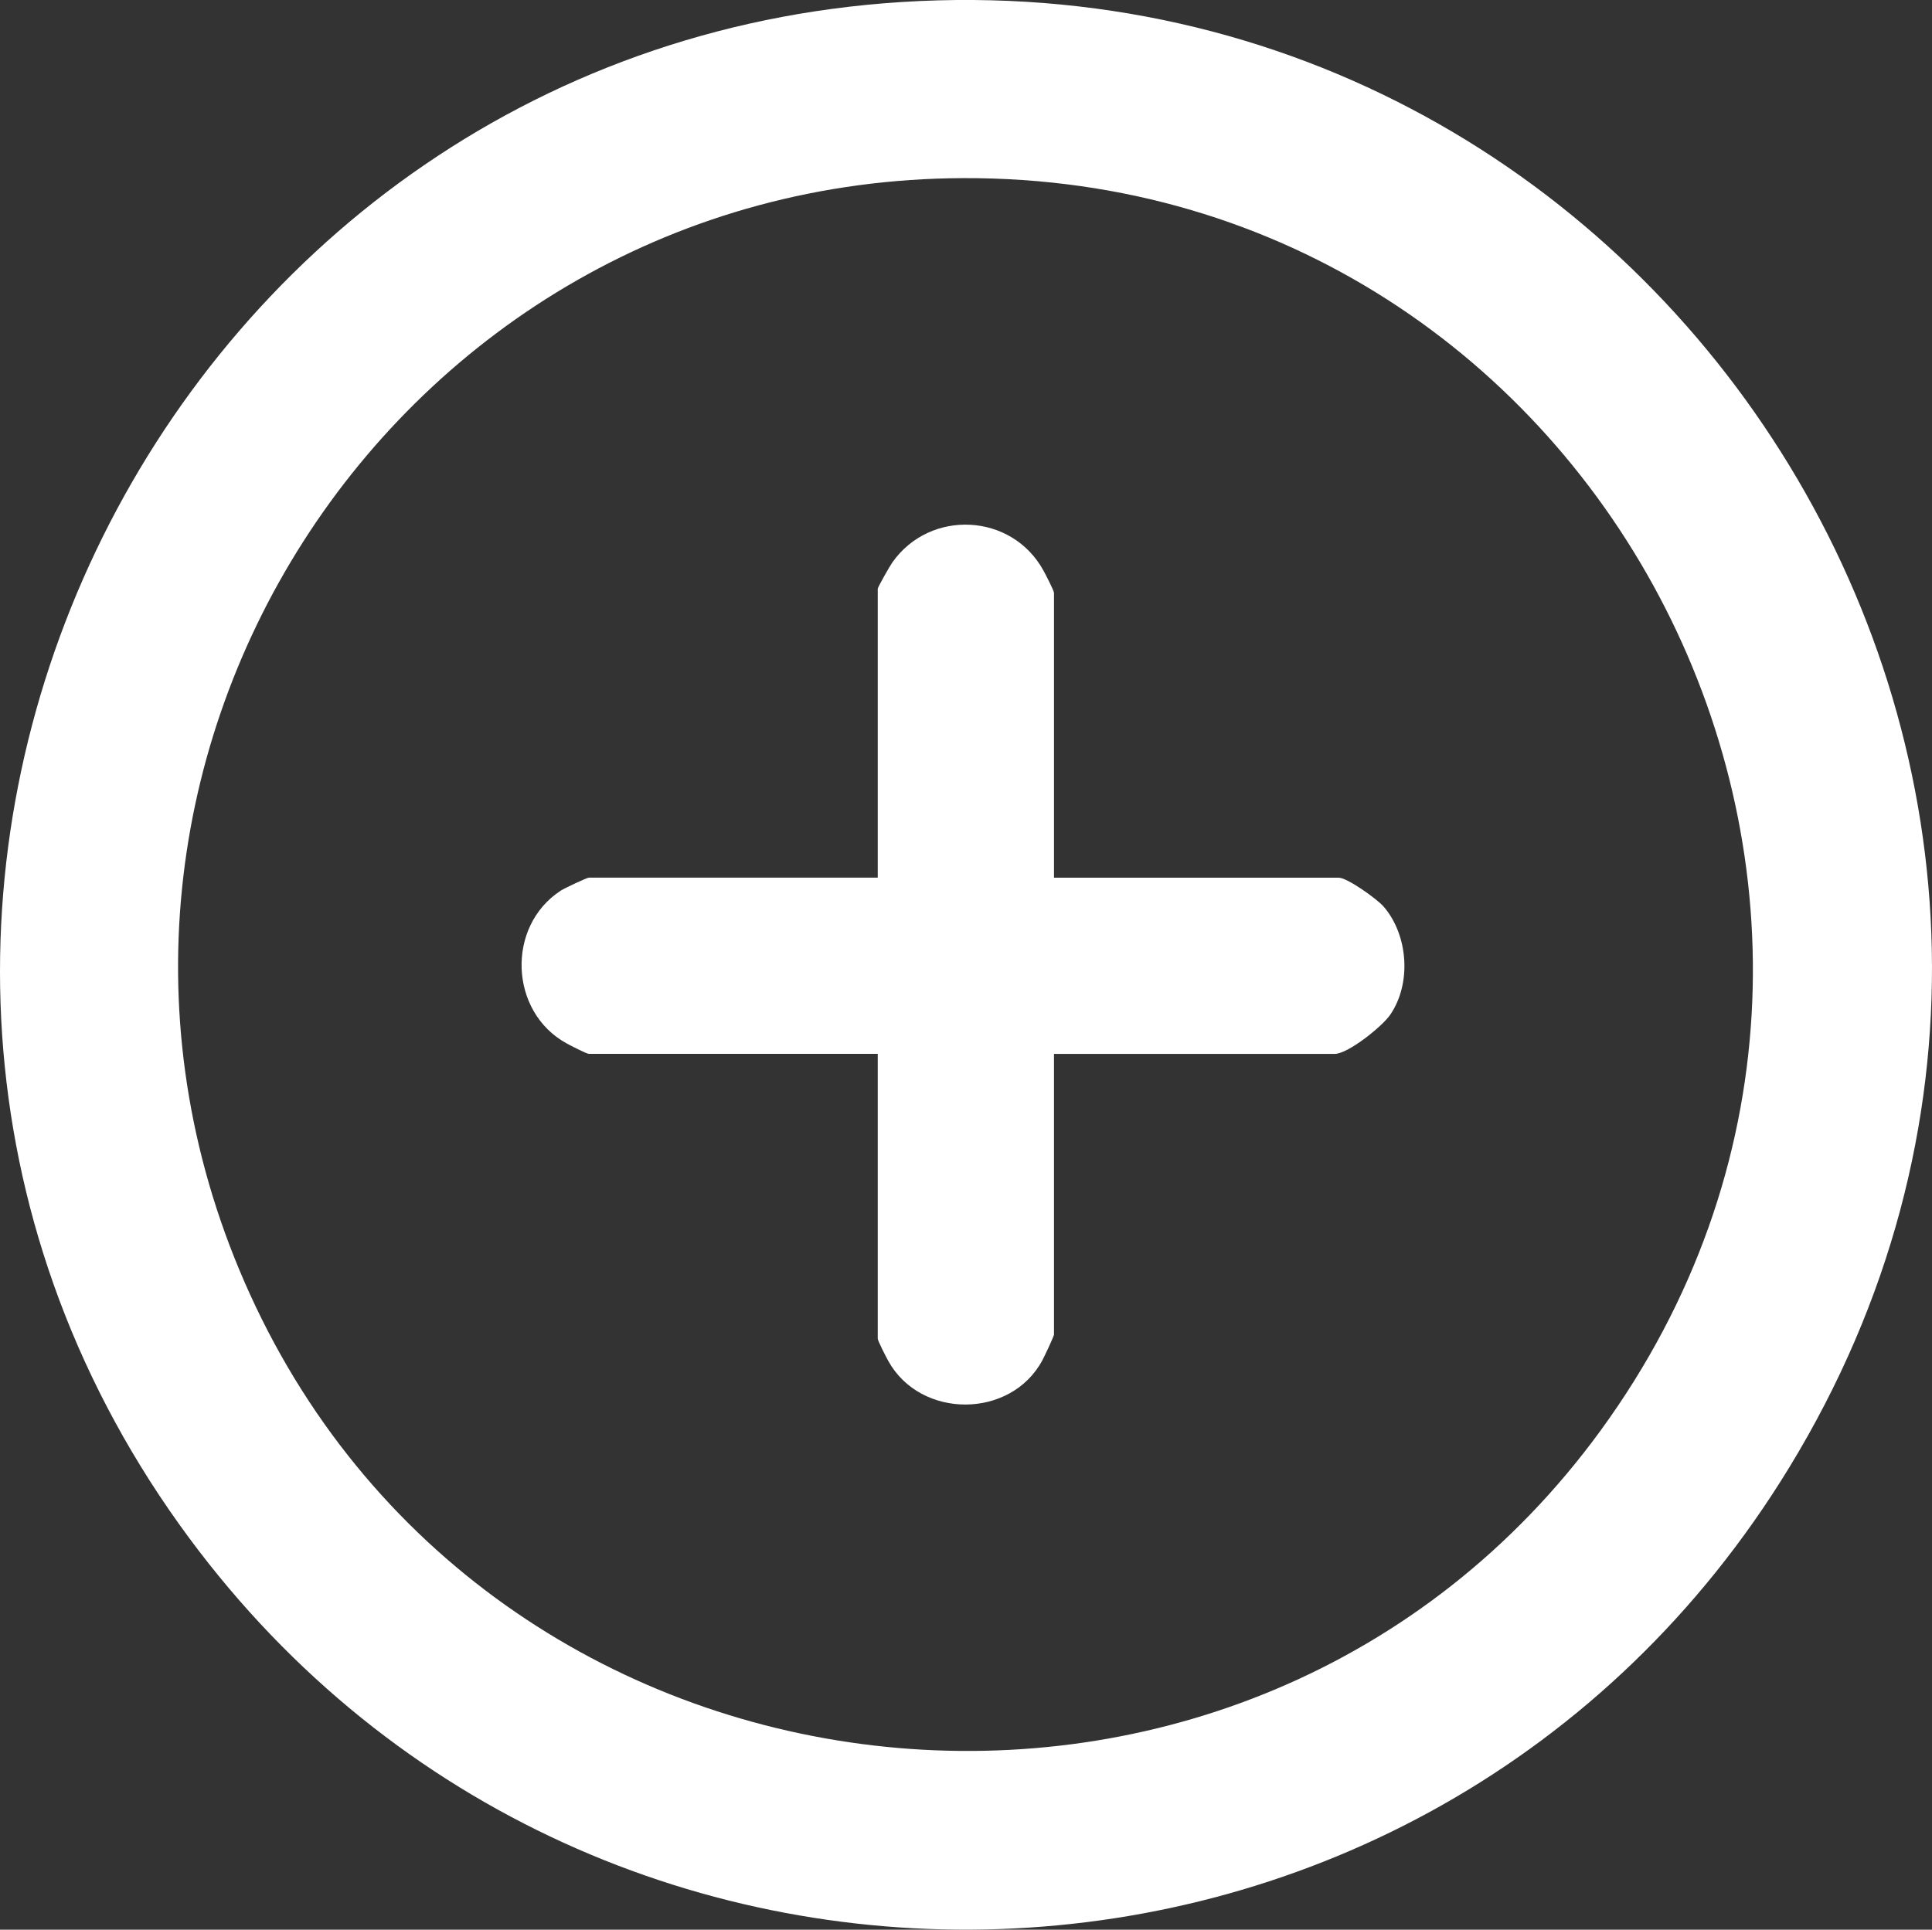 <?xml version="1.0" encoding="UTF-8"?><svg id="a" xmlns="http://www.w3.org/2000/svg" viewBox="0 0 352.86 352.52"><rect x="0" y="0" width="352.86" height="352.52" fill="#333333" stroke="none"/><defs><style>.b{fill:#fff;}</style></defs><path class="b" d="M164.65.37c141.76-8.99,236.64,145.61,162.15,267.69-65.9,108.02-220.41,113.41-294.03,10.46C-47.36,166.47,28.22,9.03,164.65.37ZM175.87,32.54c-104.35.41-173.56,108.73-130.21,203.91,45.14,99.1,182.41,113.06,246.69,24.86,69.34-95.15.93-229.23-116.48-228.77Z"/><path class="b" d="M192.5,160.34h52.02c1.55,0,7.01,3.91,8.19,5.28,4.51,5.24,5.12,14.09,1.17,19.8-1.47,2.12-7.68,7.11-10.11,7.11h-51.27v51.27c0,.29-1.71,3.93-2.09,4.64-5.75,10.82-22.29,10.84-28.18.17-.4-.72-1.92-3.67-1.92-4.07v-52.02h-52.77c-.4,0-3.35-1.52-4.07-1.92-10.45-5.73-11.06-21.38-1.05-27.9.65-.43,4.79-2.37,5.12-2.37h52.77v-52.77c0-.28,2.23-4.21,2.67-4.82,6.91-9.79,21.83-9.04,27.6,1.5.4.73,1.92,3.67,1.92,4.07v52.02Z"/></svg>